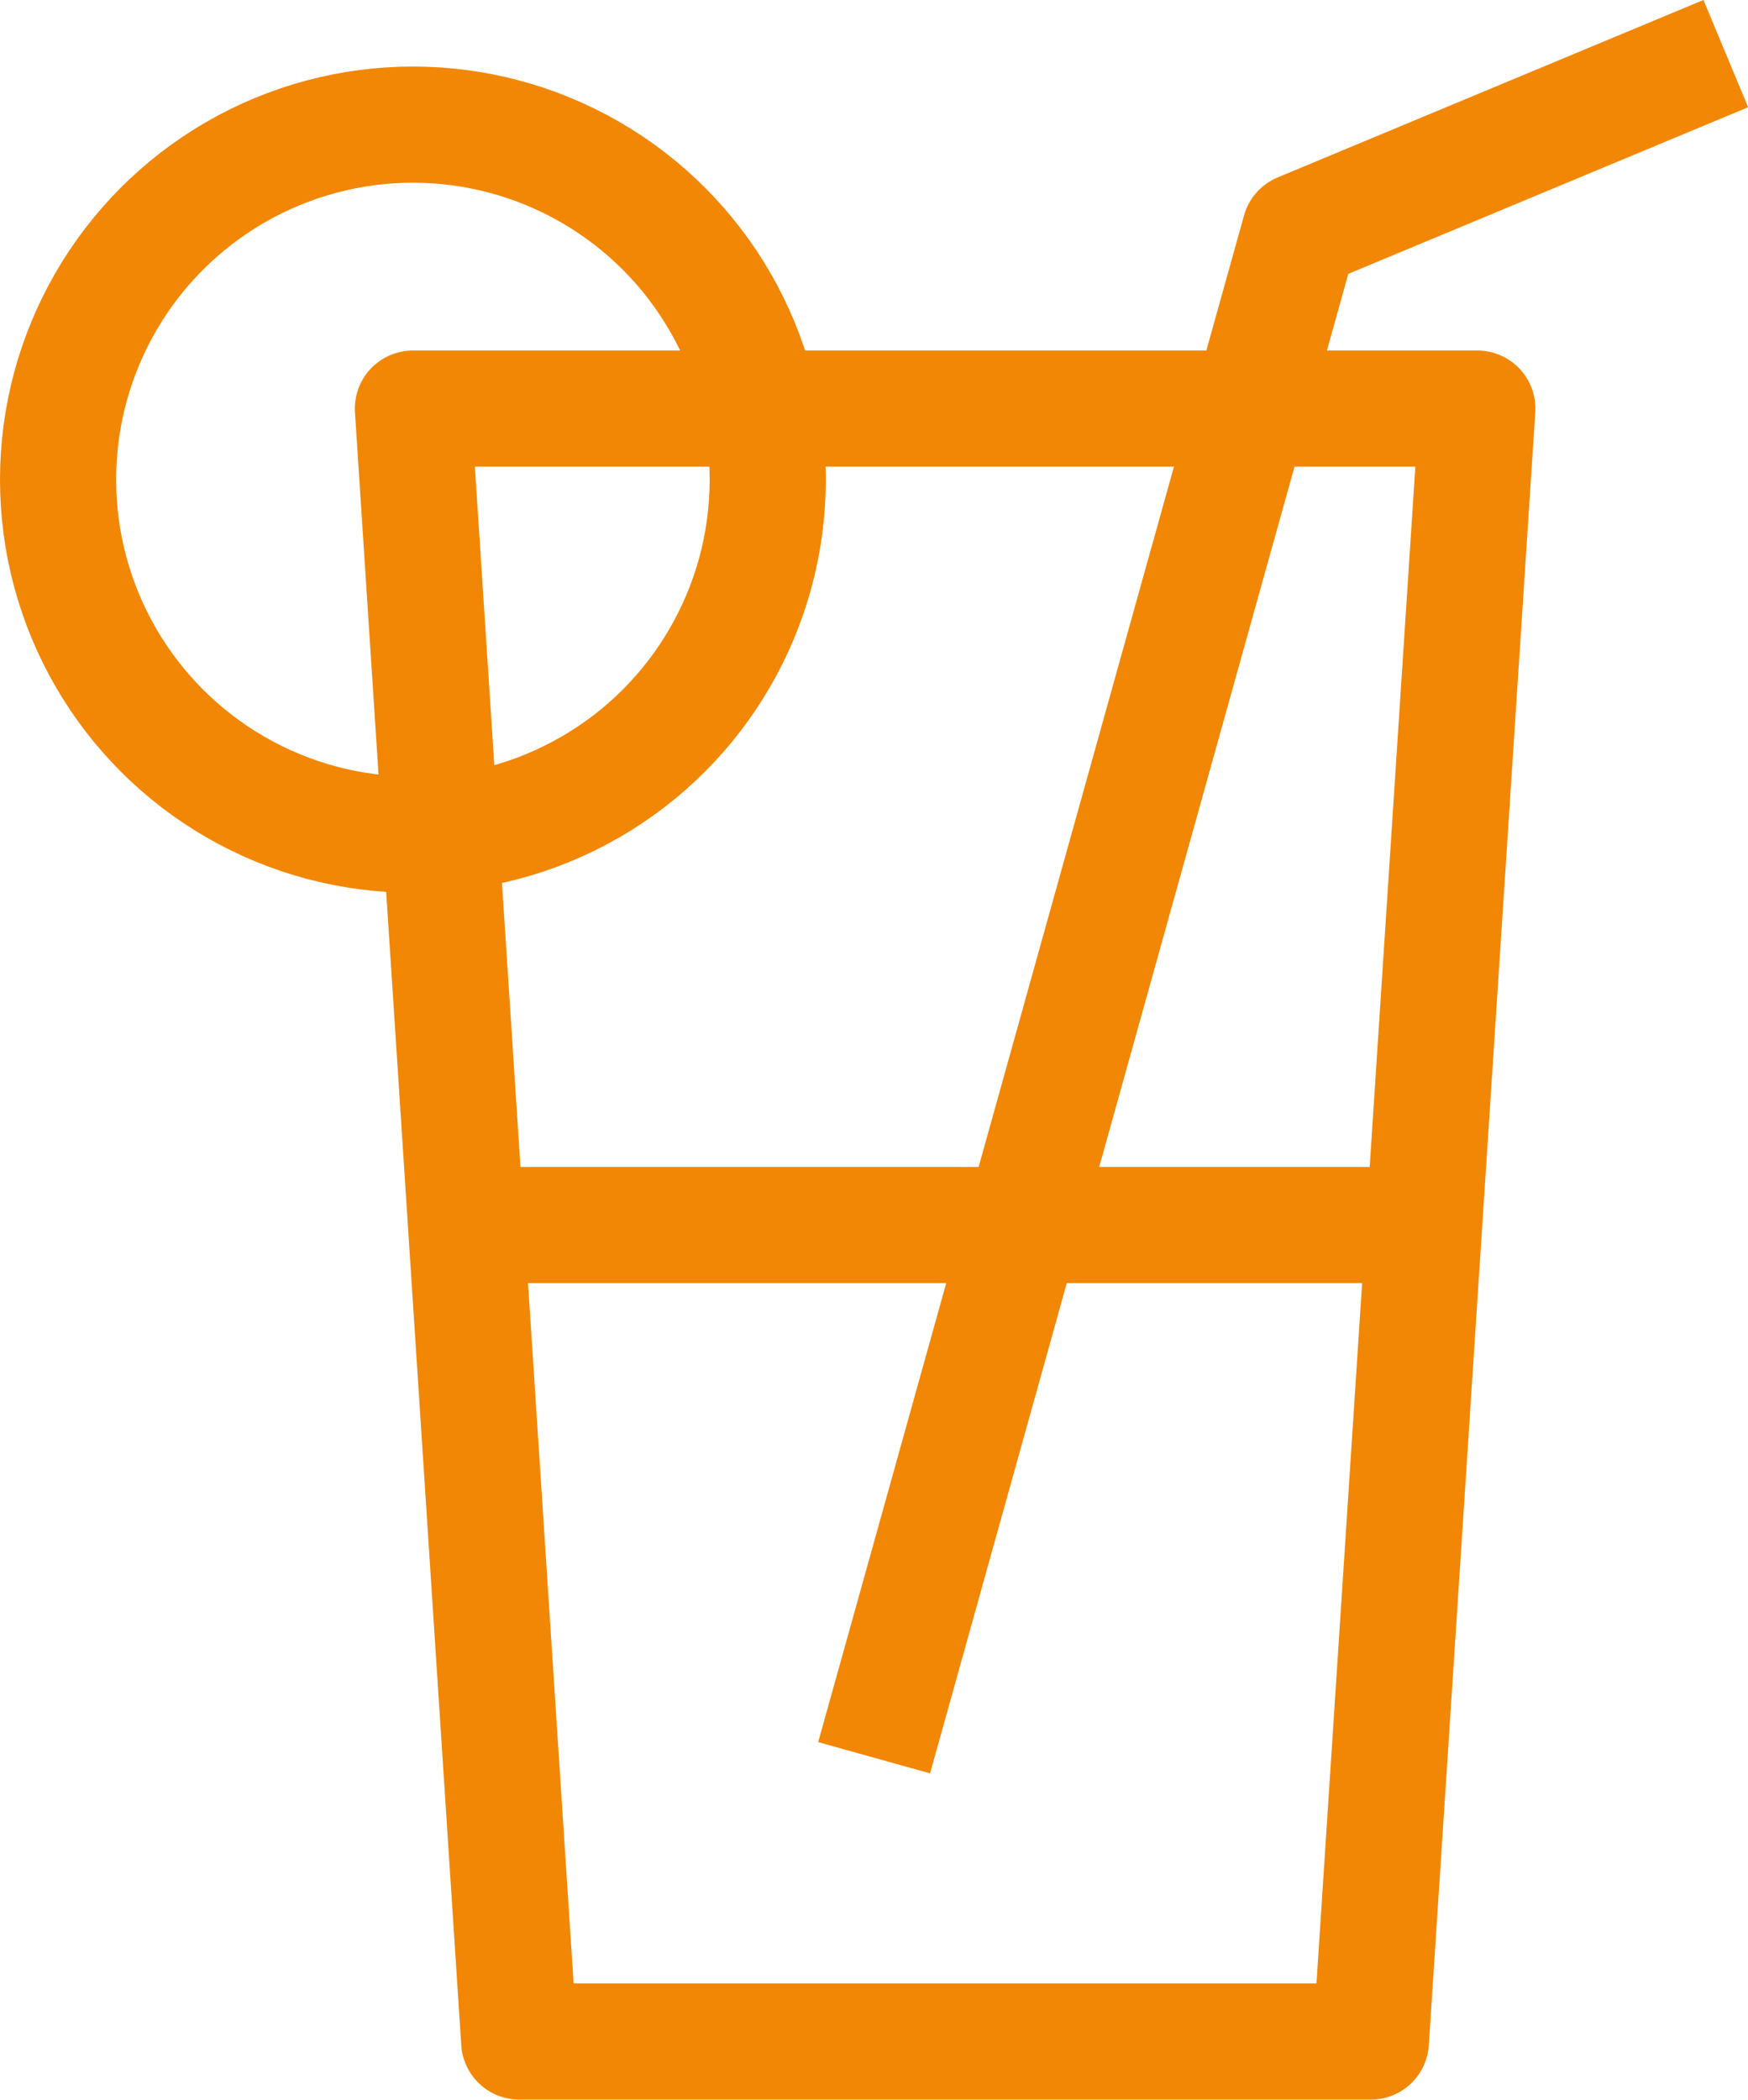 <svg xmlns="http://www.w3.org/2000/svg" width="22.577" height="27.106" viewBox="0 0 22.577 27.106">
  <defs>
    <style>
      .cls-1 {
        fill: none;
        stroke: #f28705;
        stroke-linejoin: round;
        stroke-width: 1.5px;
      }
    </style>
  </defs>
  <g id="suco" transform="translate(0.75 0.692)">
    <path id="Caminho_42" data-name="Caminho 42" class="cls-1" d="M29.373,34.08h-11L17,13H30.748Z" transform="translate(-12.417 -8.417)"/>
    <circle id="Elipse_13" data-name="Elipse 13" class="cls-1" cx="4.583" cy="4.583" r="4.583" transform="translate(0 0.917)"/>
    <line id="Linha_3" data-name="Linha 3" class="cls-1" x2="11.915" transform="translate(5.499 15.123)"/>
    <path id="Caminho_43" data-name="Caminho 43" class="cls-1" d="M30,25,35.5,5.291,41,3" transform="translate(-19.46 -3)"/>
  </g>
</svg>
